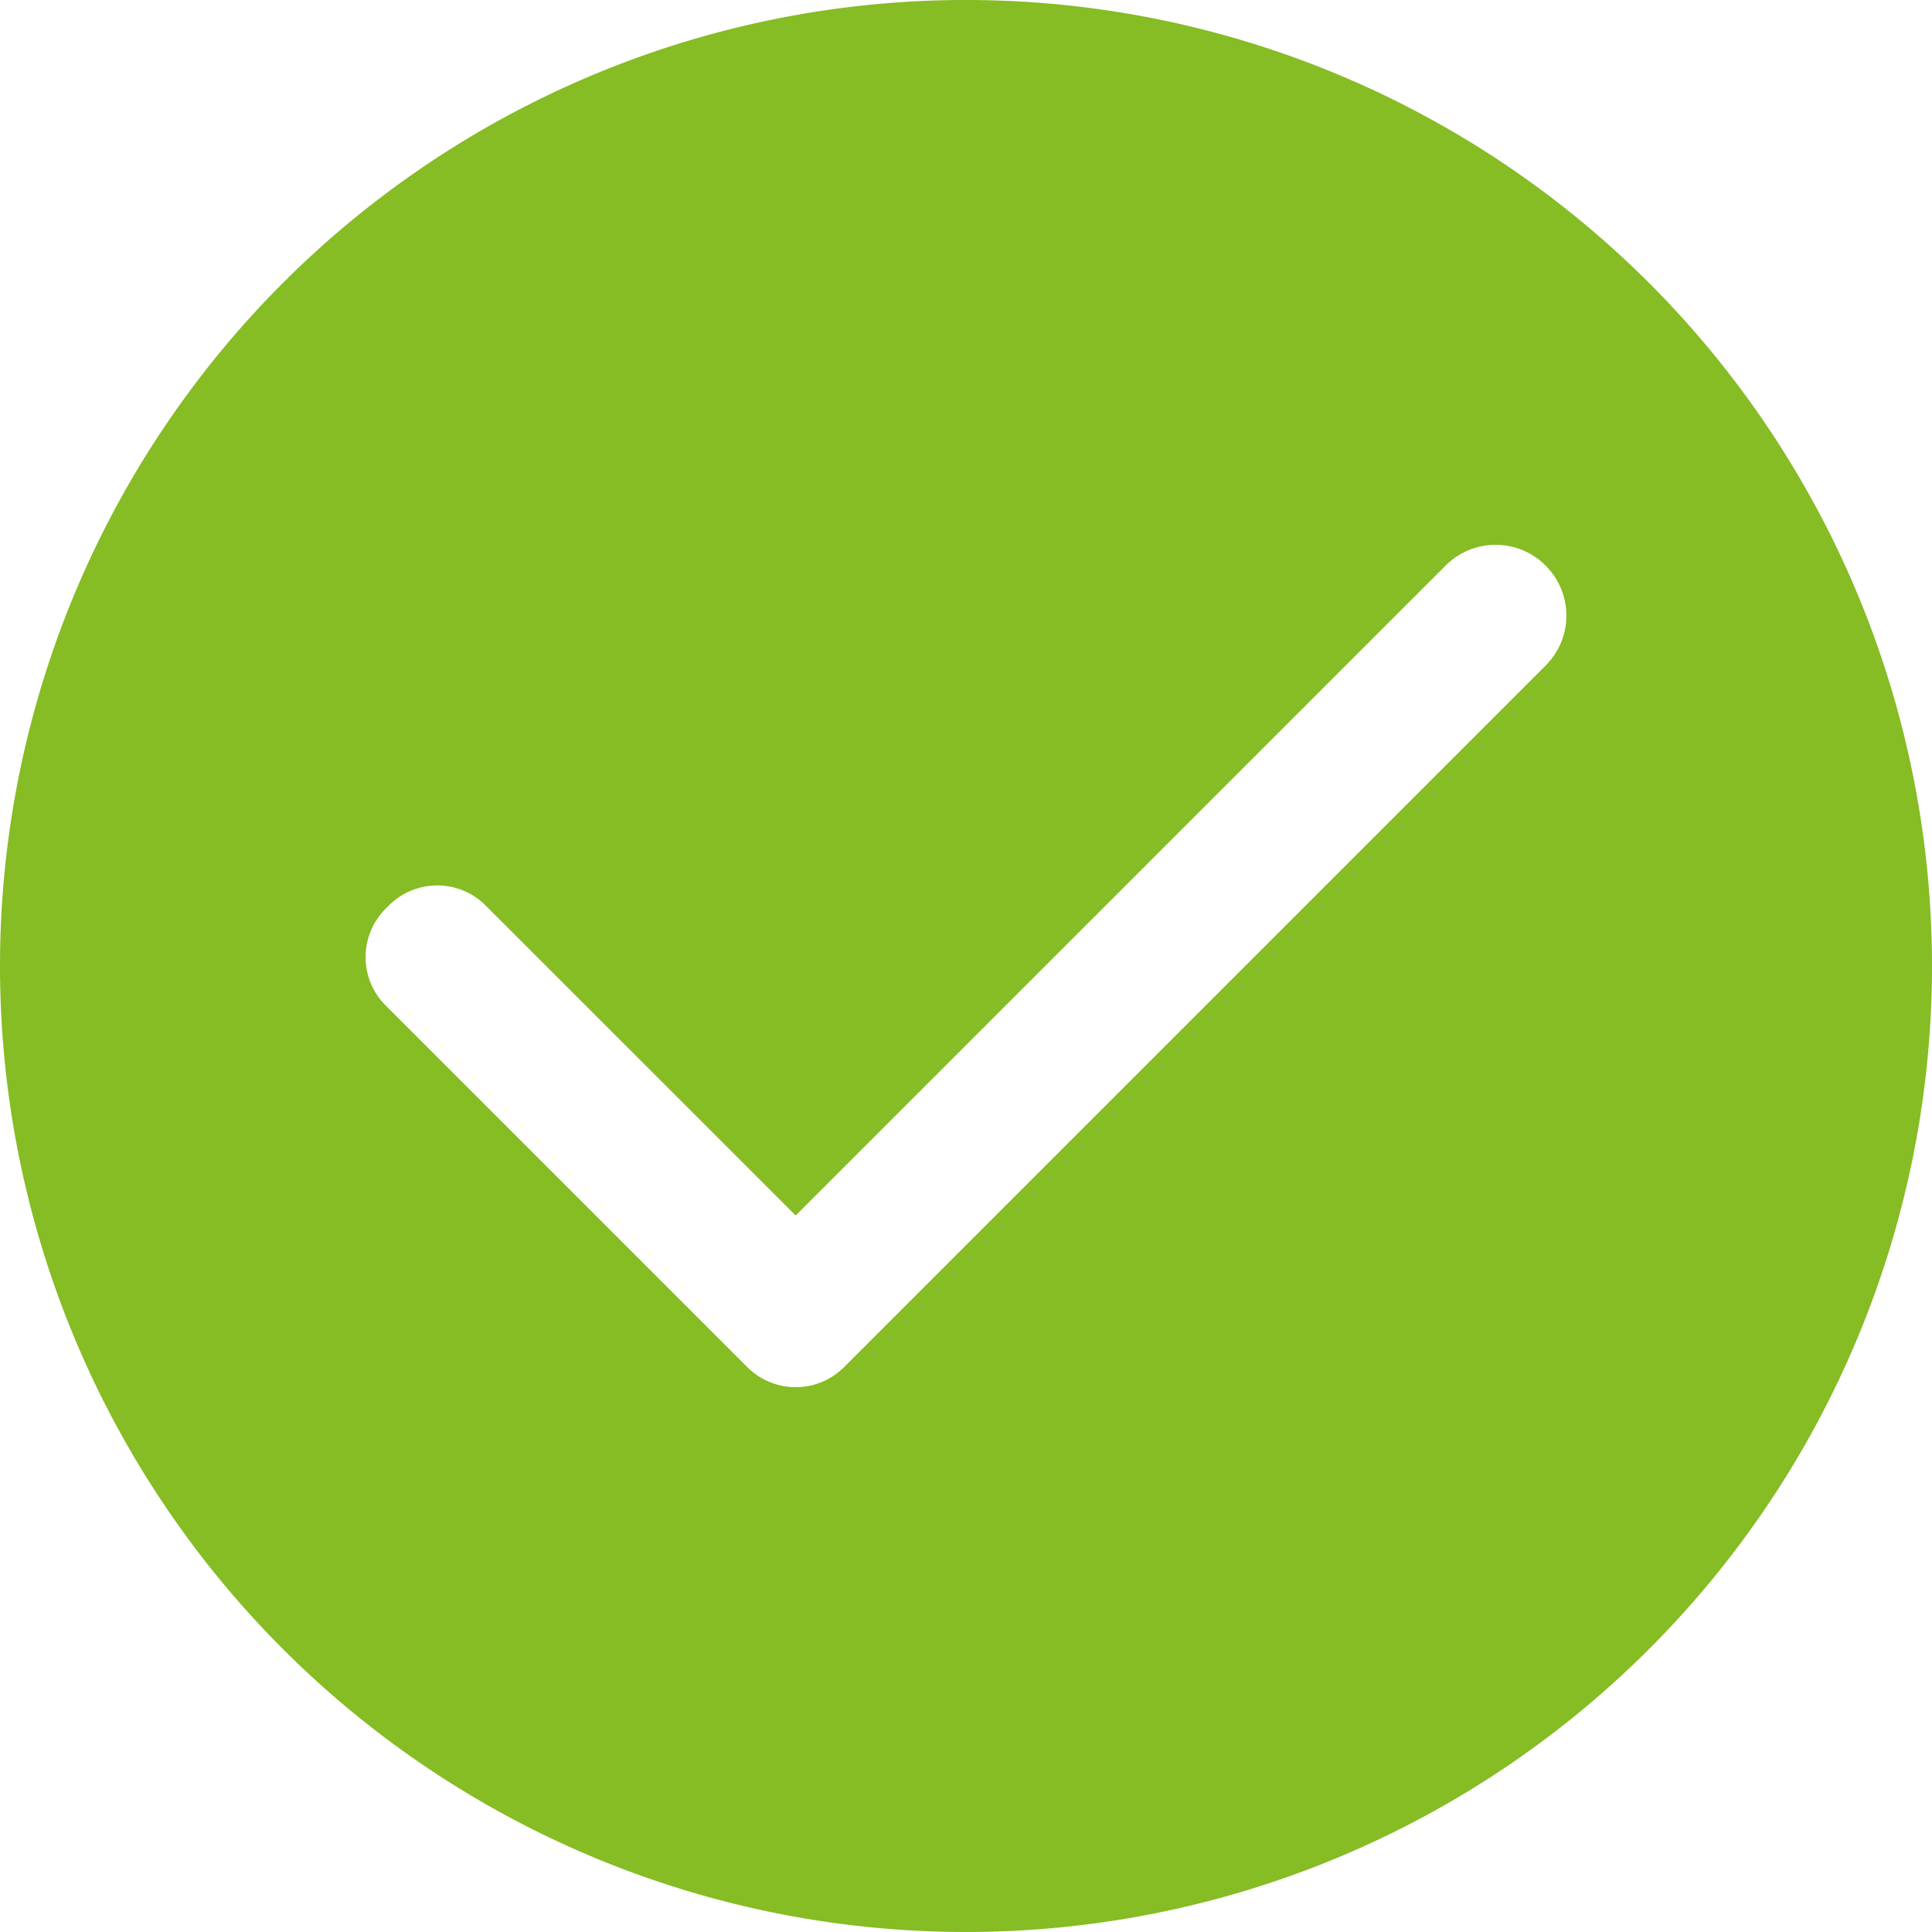 <?xml version="1.0" encoding="UTF-8" standalone="no"?>
<svg
   xmlns:dc="http://purl.org/dc/elements/1.1/"
   xmlns:cc="http://creativecommons.org/ns#"
   xmlns:rdf="http://www.w3.org/1999/02/22-rdf-syntax-ns#"
   xmlns:svg="http://www.w3.org/2000/svg"
   xmlns="http://www.w3.org/2000/svg"
   xmlns:sodipodi="http://sodipodi.sourceforge.net/DTD/sodipodi-0.dtd"
   xmlns:inkscape="http://www.inkscape.org/namespaces/inkscape"
   version="1.1"
   id="svg2"
   width="50"
   height="50"
   viewBox="0 0 50 50"
   sodipodi:docname="mark_green.svg"
   inkscape:version="1.0.1 (3bc2e813f5, 2020-09-07)">
  <defs
     id="defs6" />
  <sodipodi:namedview
     pagecolor="#ffffff"
     bordercolor="#666666"
     borderopacity="1"
     objecttolerance="10"
     gridtolerance="10"
     guidetolerance="10"
     inkscape:pageopacity="0"
     inkscape:pageshadow="2"
     inkscape:window-width="885"
     inkscape:window-height="766"
     id="namedview4"
     showgrid="false"
     inkscape:zoom="3.0596102"
     inkscape:cx="5.7739176"
     inkscape:cy="48.176623"
     inkscape:window-x="0"
     inkscape:window-y="0"
     inkscape:window-maximized="0"
     inkscape:current-layer="g10"
     inkscape:document-rotation="0" />
  <g
     inkscape:groupmode="layer"
     inkscape:label="Image"
     id="g10">
    <path
       id="path839"
       style="fill:#86bc24;fill-opacity:1;stroke-width:15.197;stroke-linecap:round;stroke-linejoin:round;paint-order:stroke fill markers"
       d="M 24.832 0 A 25 25 0 0 0 0 25 A 25 25 0 0 0 25 50 A 25 25 0 0 0 50 25 A 25 25 0 0 0 25 0 A 25 25 0 0 0 24.832 0 z M 38.707 14.1 C 39.175 14.1 39.642 14.278 40 14.637 C 40.717 15.354 40.717 16.508 40 17.225 L 21.926 35.299 L 21.877 35.348 L 21.846 35.379 C 21.151 36.074 20.033 36.074 19.338 35.379 L 19.299 35.34 L 9.982 26.023 C 9.288 25.329 9.288 24.21 9.982 23.516 L 10.062 23.436 C 10.757 22.741 11.876 22.741 12.57 23.436 L 20.592 31.457 L 37.412 14.637 C 37.771 14.278 38.239 14.1 38.707 14.1 z " />
  </g>
</svg>
